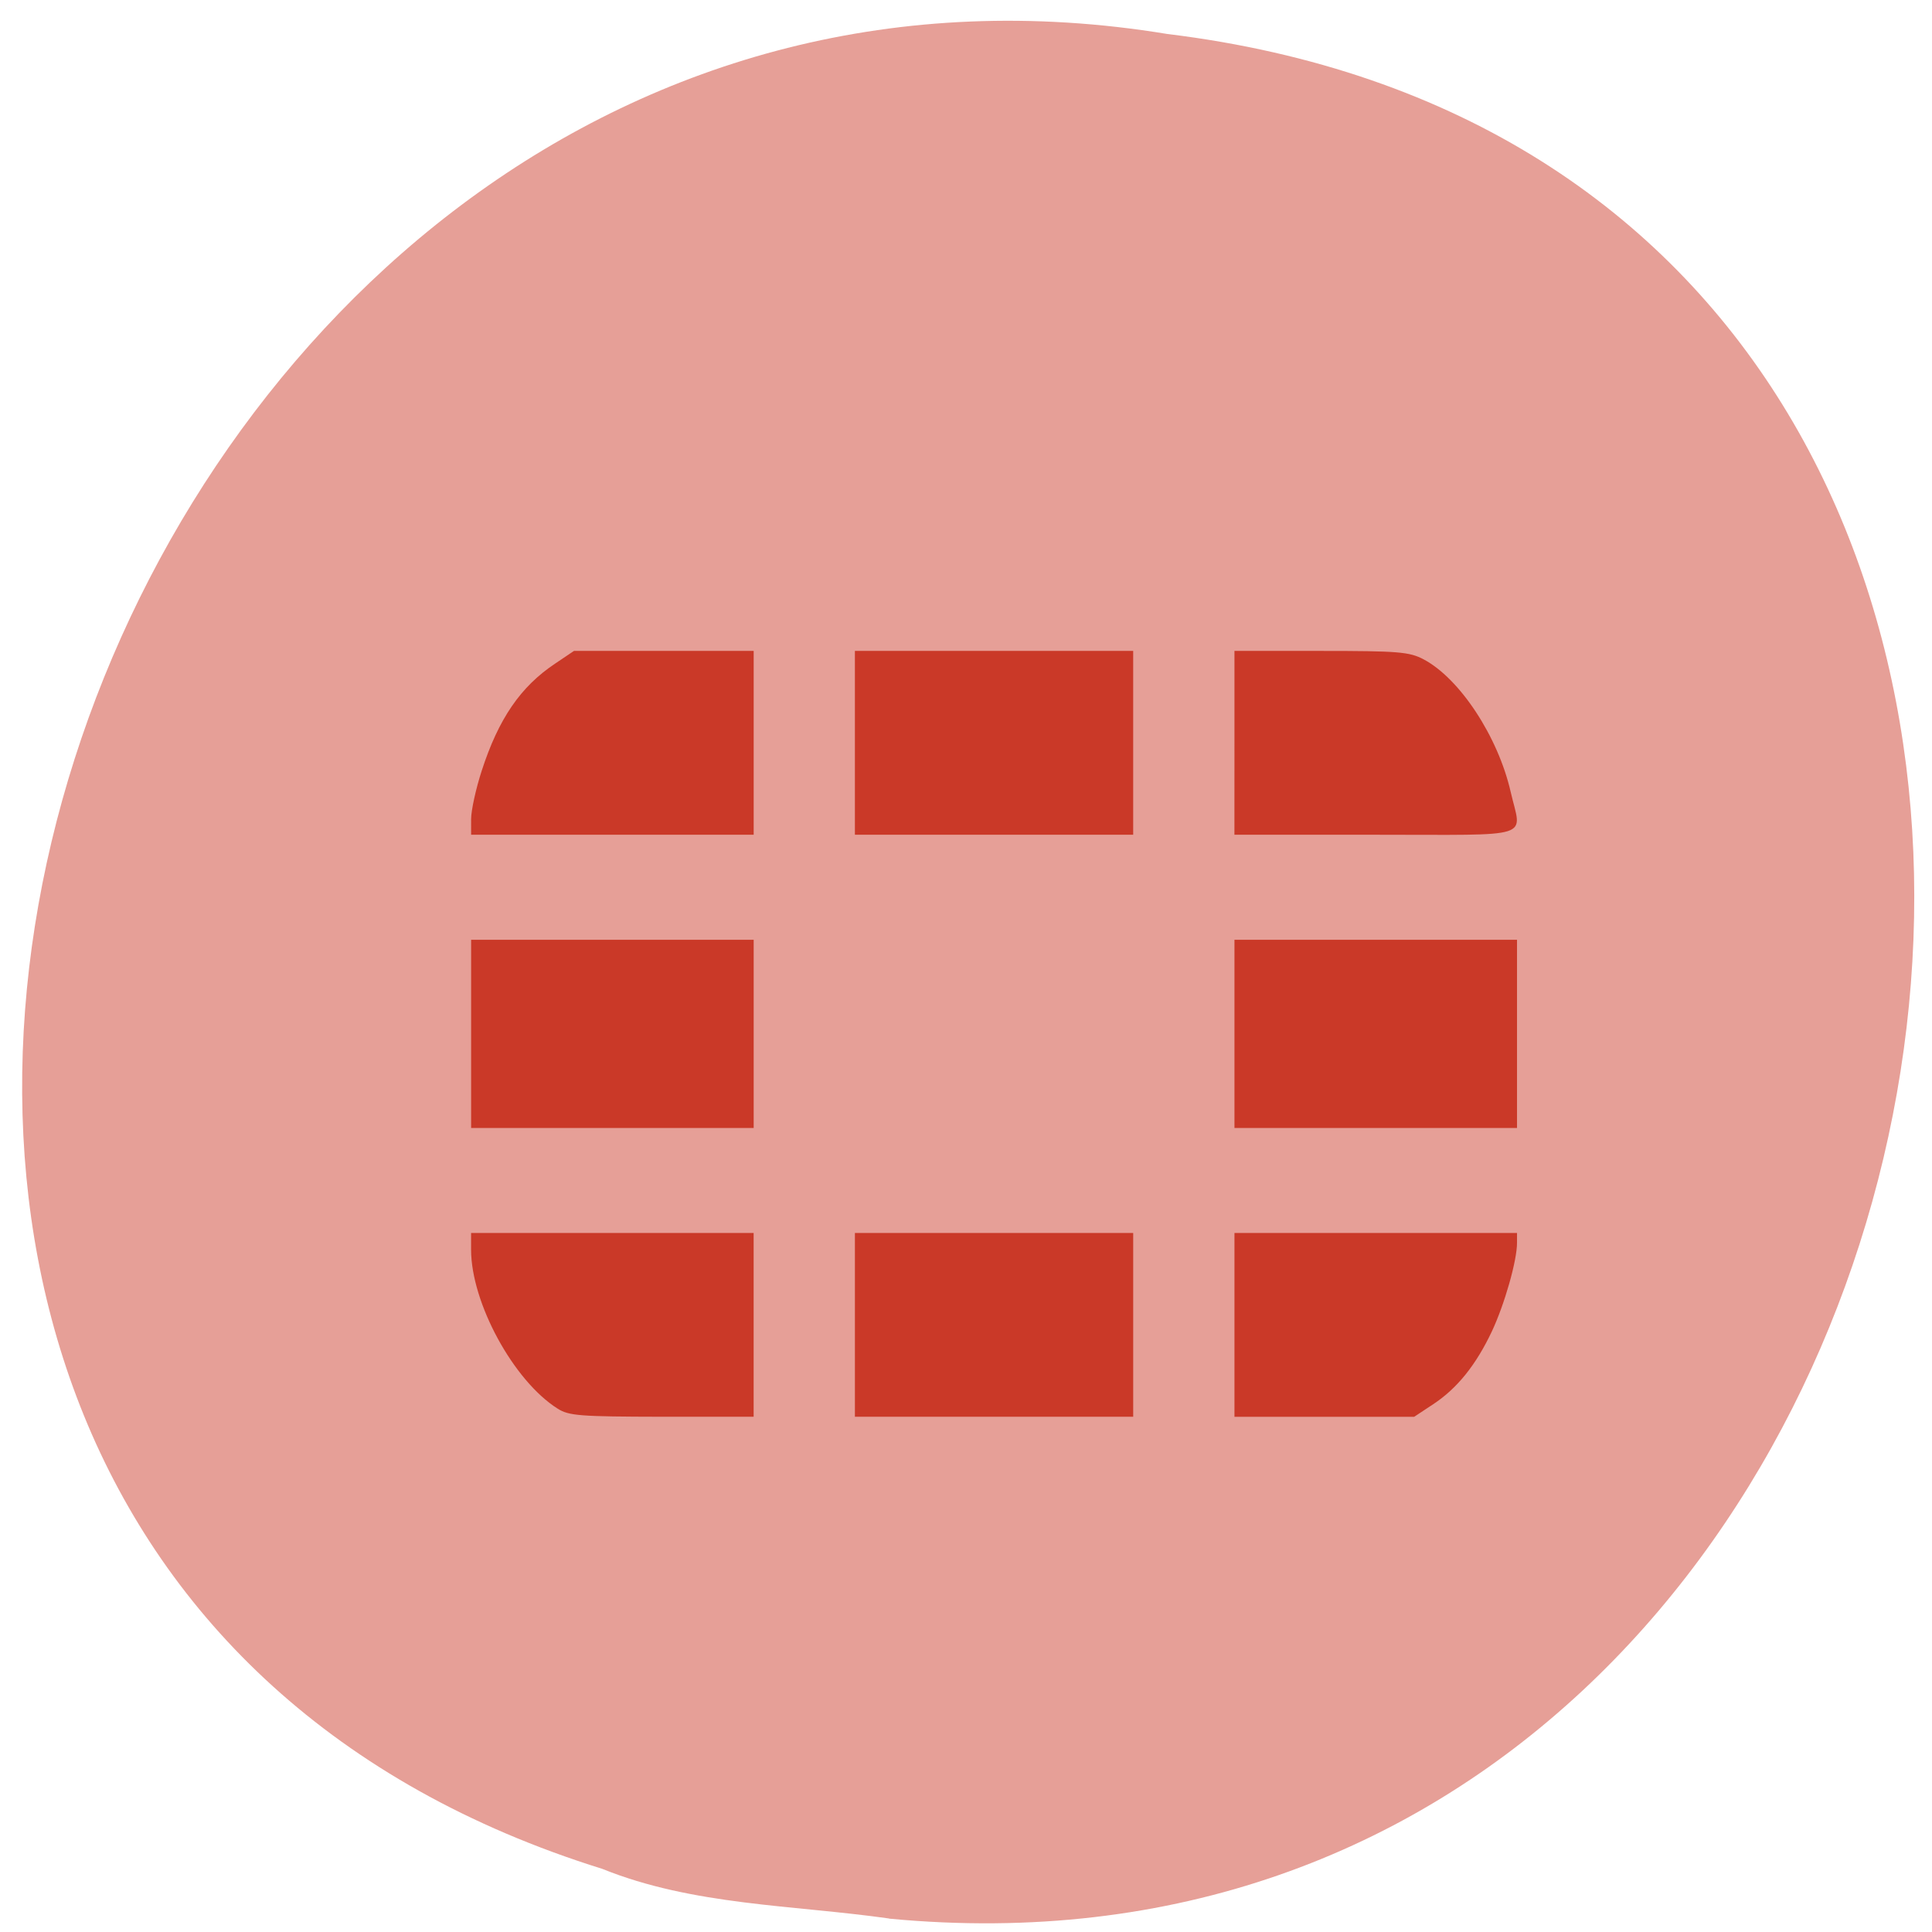 <svg xmlns="http://www.w3.org/2000/svg" viewBox="0 0 48 48"><path d="m 22.09 47.668 c 28.516 2.723 36.19 -43.25 6.91 -46.824 c -26.922 -4.426 -40.785 37.25 -14.04 45.586 c 2.262 0.914 4.734 0.895 7.125 1.234" fill="#e69f97"/><path d="m 13.852 34.996 c -1.098 -0.695 -2.148 -2.633 -2.148 -3.949 v -0.414 h 7.02 v 4.566 h -2.277 c -2.031 -0.004 -2.316 -0.023 -2.594 -0.203 m 7.387 -2.082 v -2.281 h 6.914 v 4.566 h -6.914 m 9.43 -2.285 v -2.281 h 7.02 v 0.246 c 0 0.441 -0.309 1.527 -0.625 2.199 c -0.395 0.836 -0.863 1.418 -1.457 1.809 l -0.473 0.313 h -4.465 m -18.965 -9.516 v -2.336 h 7.02 v 4.676 h -7.02 m 18.965 -2.34 v -2.336 h 7.02 v 4.676 h -7.02 m -18.965 -7.676 c 0 -0.211 0.117 -0.75 0.262 -1.195 c 0.418 -1.293 0.965 -2.094 1.828 -2.668 l 0.465 -0.313 h 4.465 v 4.566 h -7.02 m 9.535 -2.285 v -2.281 h 6.914 v 4.566 h -6.914 m 9.43 -2.285 v -2.281 h 2.152 c 1.91 0 2.195 0.023 2.543 0.207 c 0.906 0.477 1.855 1.926 2.168 3.297 c 0.27 1.18 0.645 1.063 -3.352 1.063 h -3.512" fill="#ca3928"/></svg>
